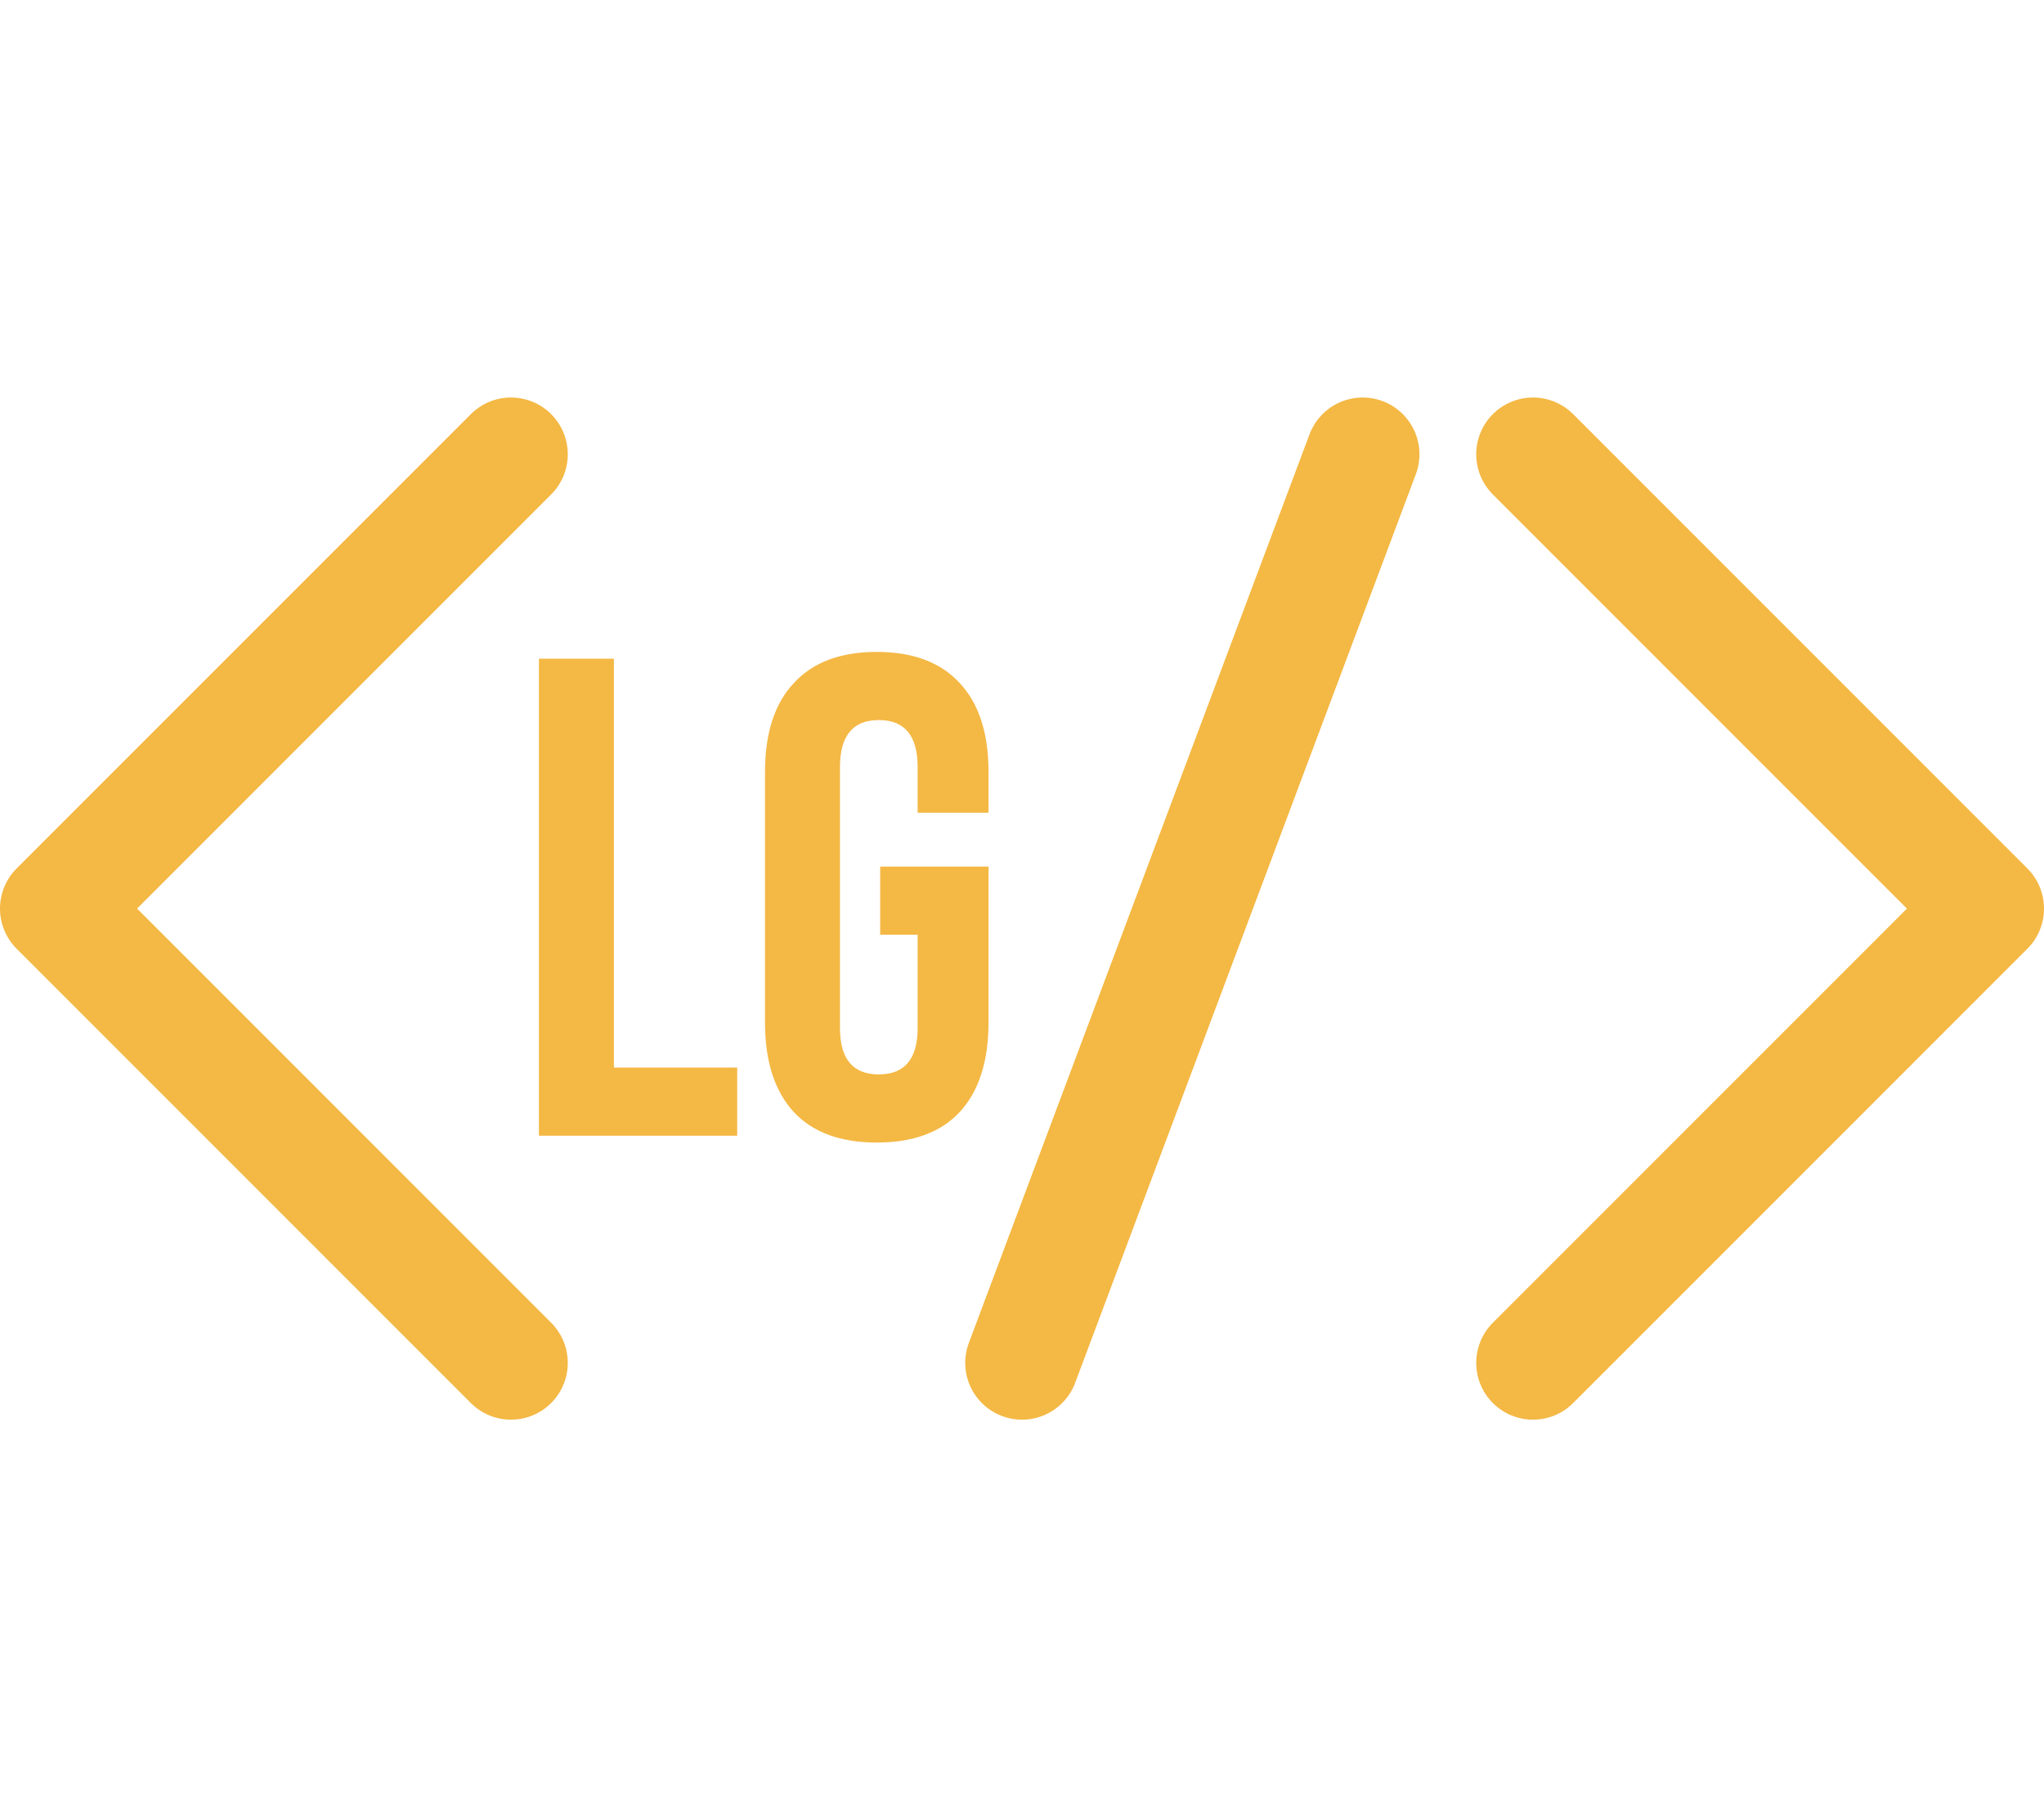 <svg width="36" height="32" viewBox="0 0 36 32" fill="none" xmlns="http://www.w3.org/2000/svg">
<path d="M9 24L1 16L9 8" stroke="#F4B844" stroke-width="2" stroke-linecap="round" stroke-linejoin="round"/>
<path d="M9.492 11.6H10.812V18.8H12.984V20H9.492V11.6ZM15.442 20.12C14.802 20.12 14.314 19.94 13.978 19.58C13.642 19.212 13.474 18.688 13.474 18.008V13.592C13.474 12.912 13.642 12.392 13.978 12.032C14.314 11.664 14.802 11.48 15.442 11.48C16.082 11.48 16.57 11.664 16.906 12.032C17.242 12.392 17.41 12.912 17.41 13.592V14.312H16.162V13.508C16.162 12.956 15.934 12.68 15.478 12.68C15.022 12.68 14.794 12.956 14.794 13.508V18.104C14.794 18.648 15.022 18.92 15.478 18.92C15.934 18.92 16.162 18.648 16.162 18.104V16.46H15.502V15.26H17.41V18.008C17.41 18.688 17.242 19.212 16.906 19.58C16.57 19.94 16.082 20.12 15.442 20.12Z" fill="#F4B844"/>
<path d="M24 8L18 24" stroke="#F4B844" stroke-width="2" stroke-linecap="round" stroke-linejoin="round"/>
<path d="M27 24L35 16L27 8" stroke="#F4B844" stroke-width="2" stroke-linecap="round" stroke-linejoin="round"/>
</svg>

